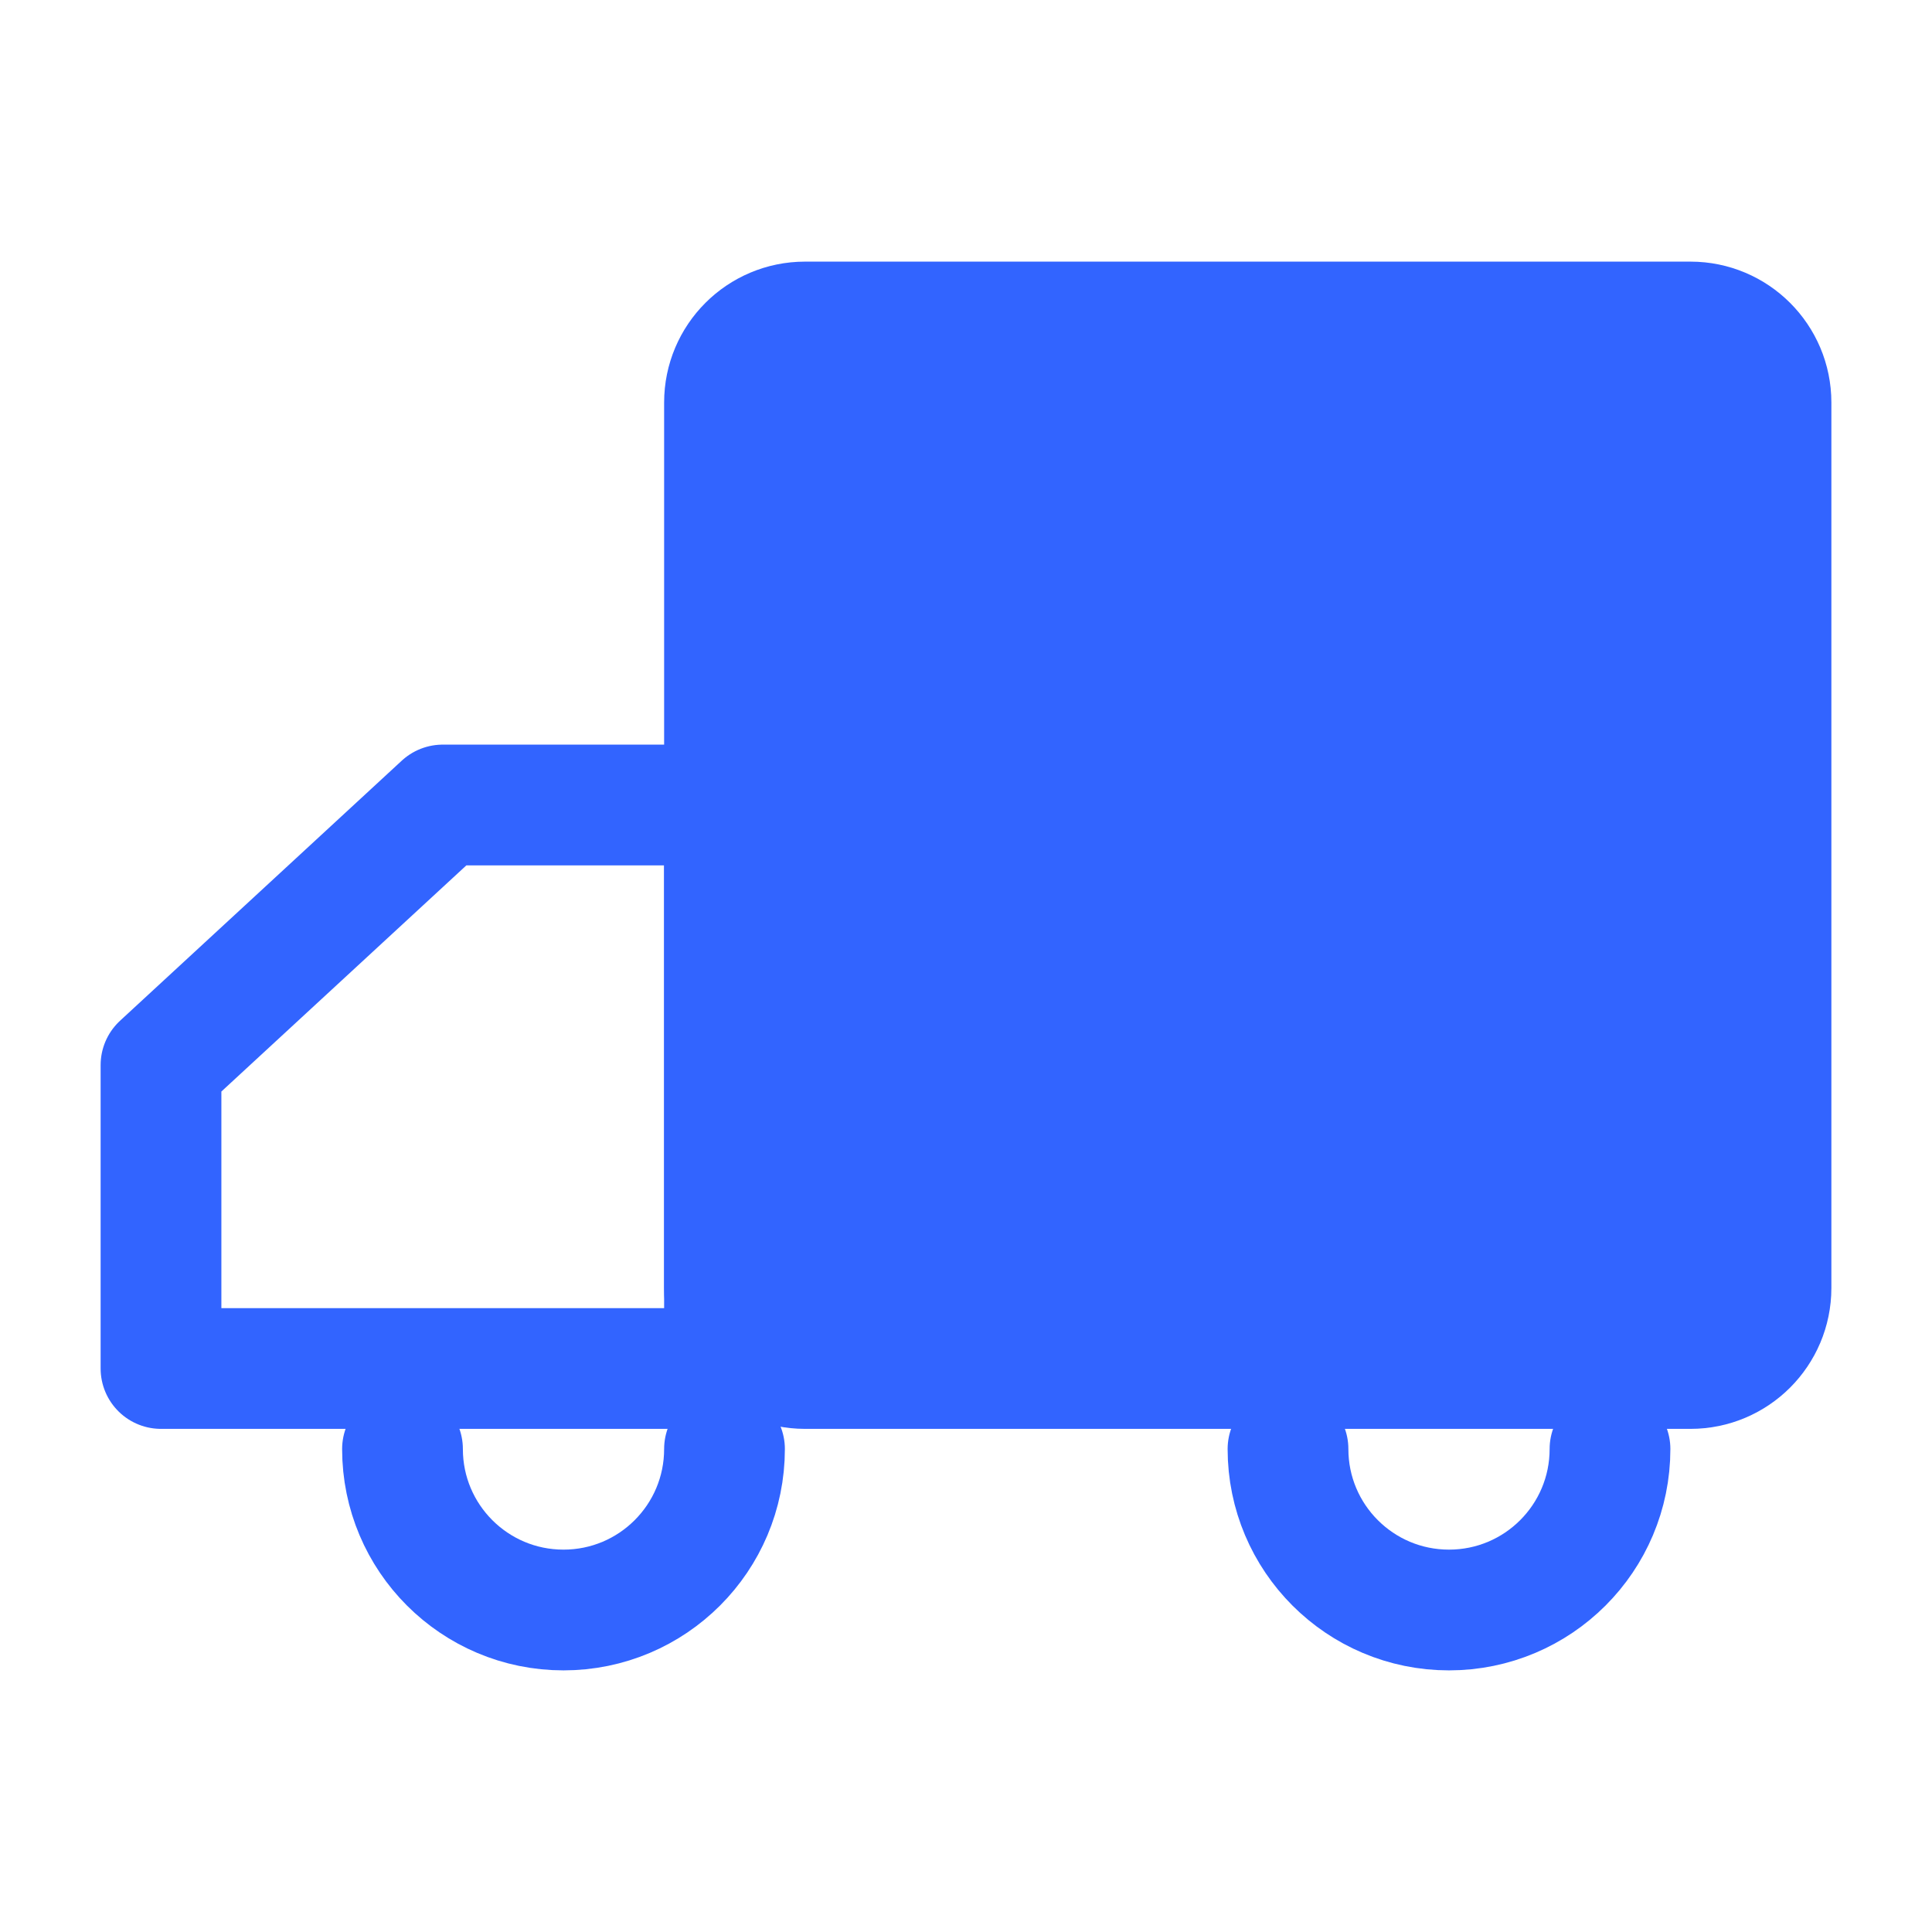 <svg width="24" height="24" viewBox="0 0 24 24" fill="none" xmlns="http://www.w3.org/2000/svg">
<g id="Transporter (&#233;&#128;&#129;&#232;&#180;&#167;&#232;&#189;&#166;)">
<path id="Vector" d="M21 4H10C9.448 4 9 4.448 9 5V16C9 16.552 9.448 17 10 17H21C21.552 17 22 16.552 22 16V5C22 4.448 21.552 4 21 4Z" fill="#3264FF" stroke="#3264FF" stroke-width="1.5" stroke-linejoin="round"/>
<path id="Vector_2" d="M2 17H9V10H5.5L2 13.231V17Z" stroke="#3264FF" stroke-width="1.5" stroke-linejoin="round"/>
<path id="Vector_3" d="M9 18C9 19.105 8.105 20 7 20C5.895 20 5 19.105 5 18" stroke="#3264FF" stroke-width="1.5" stroke-linecap="round" stroke-linejoin="round"/>
<path id="Vector_4" d="M20 18C20 19.105 19.105 20 18 20C16.895 20 16 19.105 16 18" stroke="#3264FF" stroke-width="1.5" stroke-linecap="round" stroke-linejoin="round"/>
</g>
</svg>

